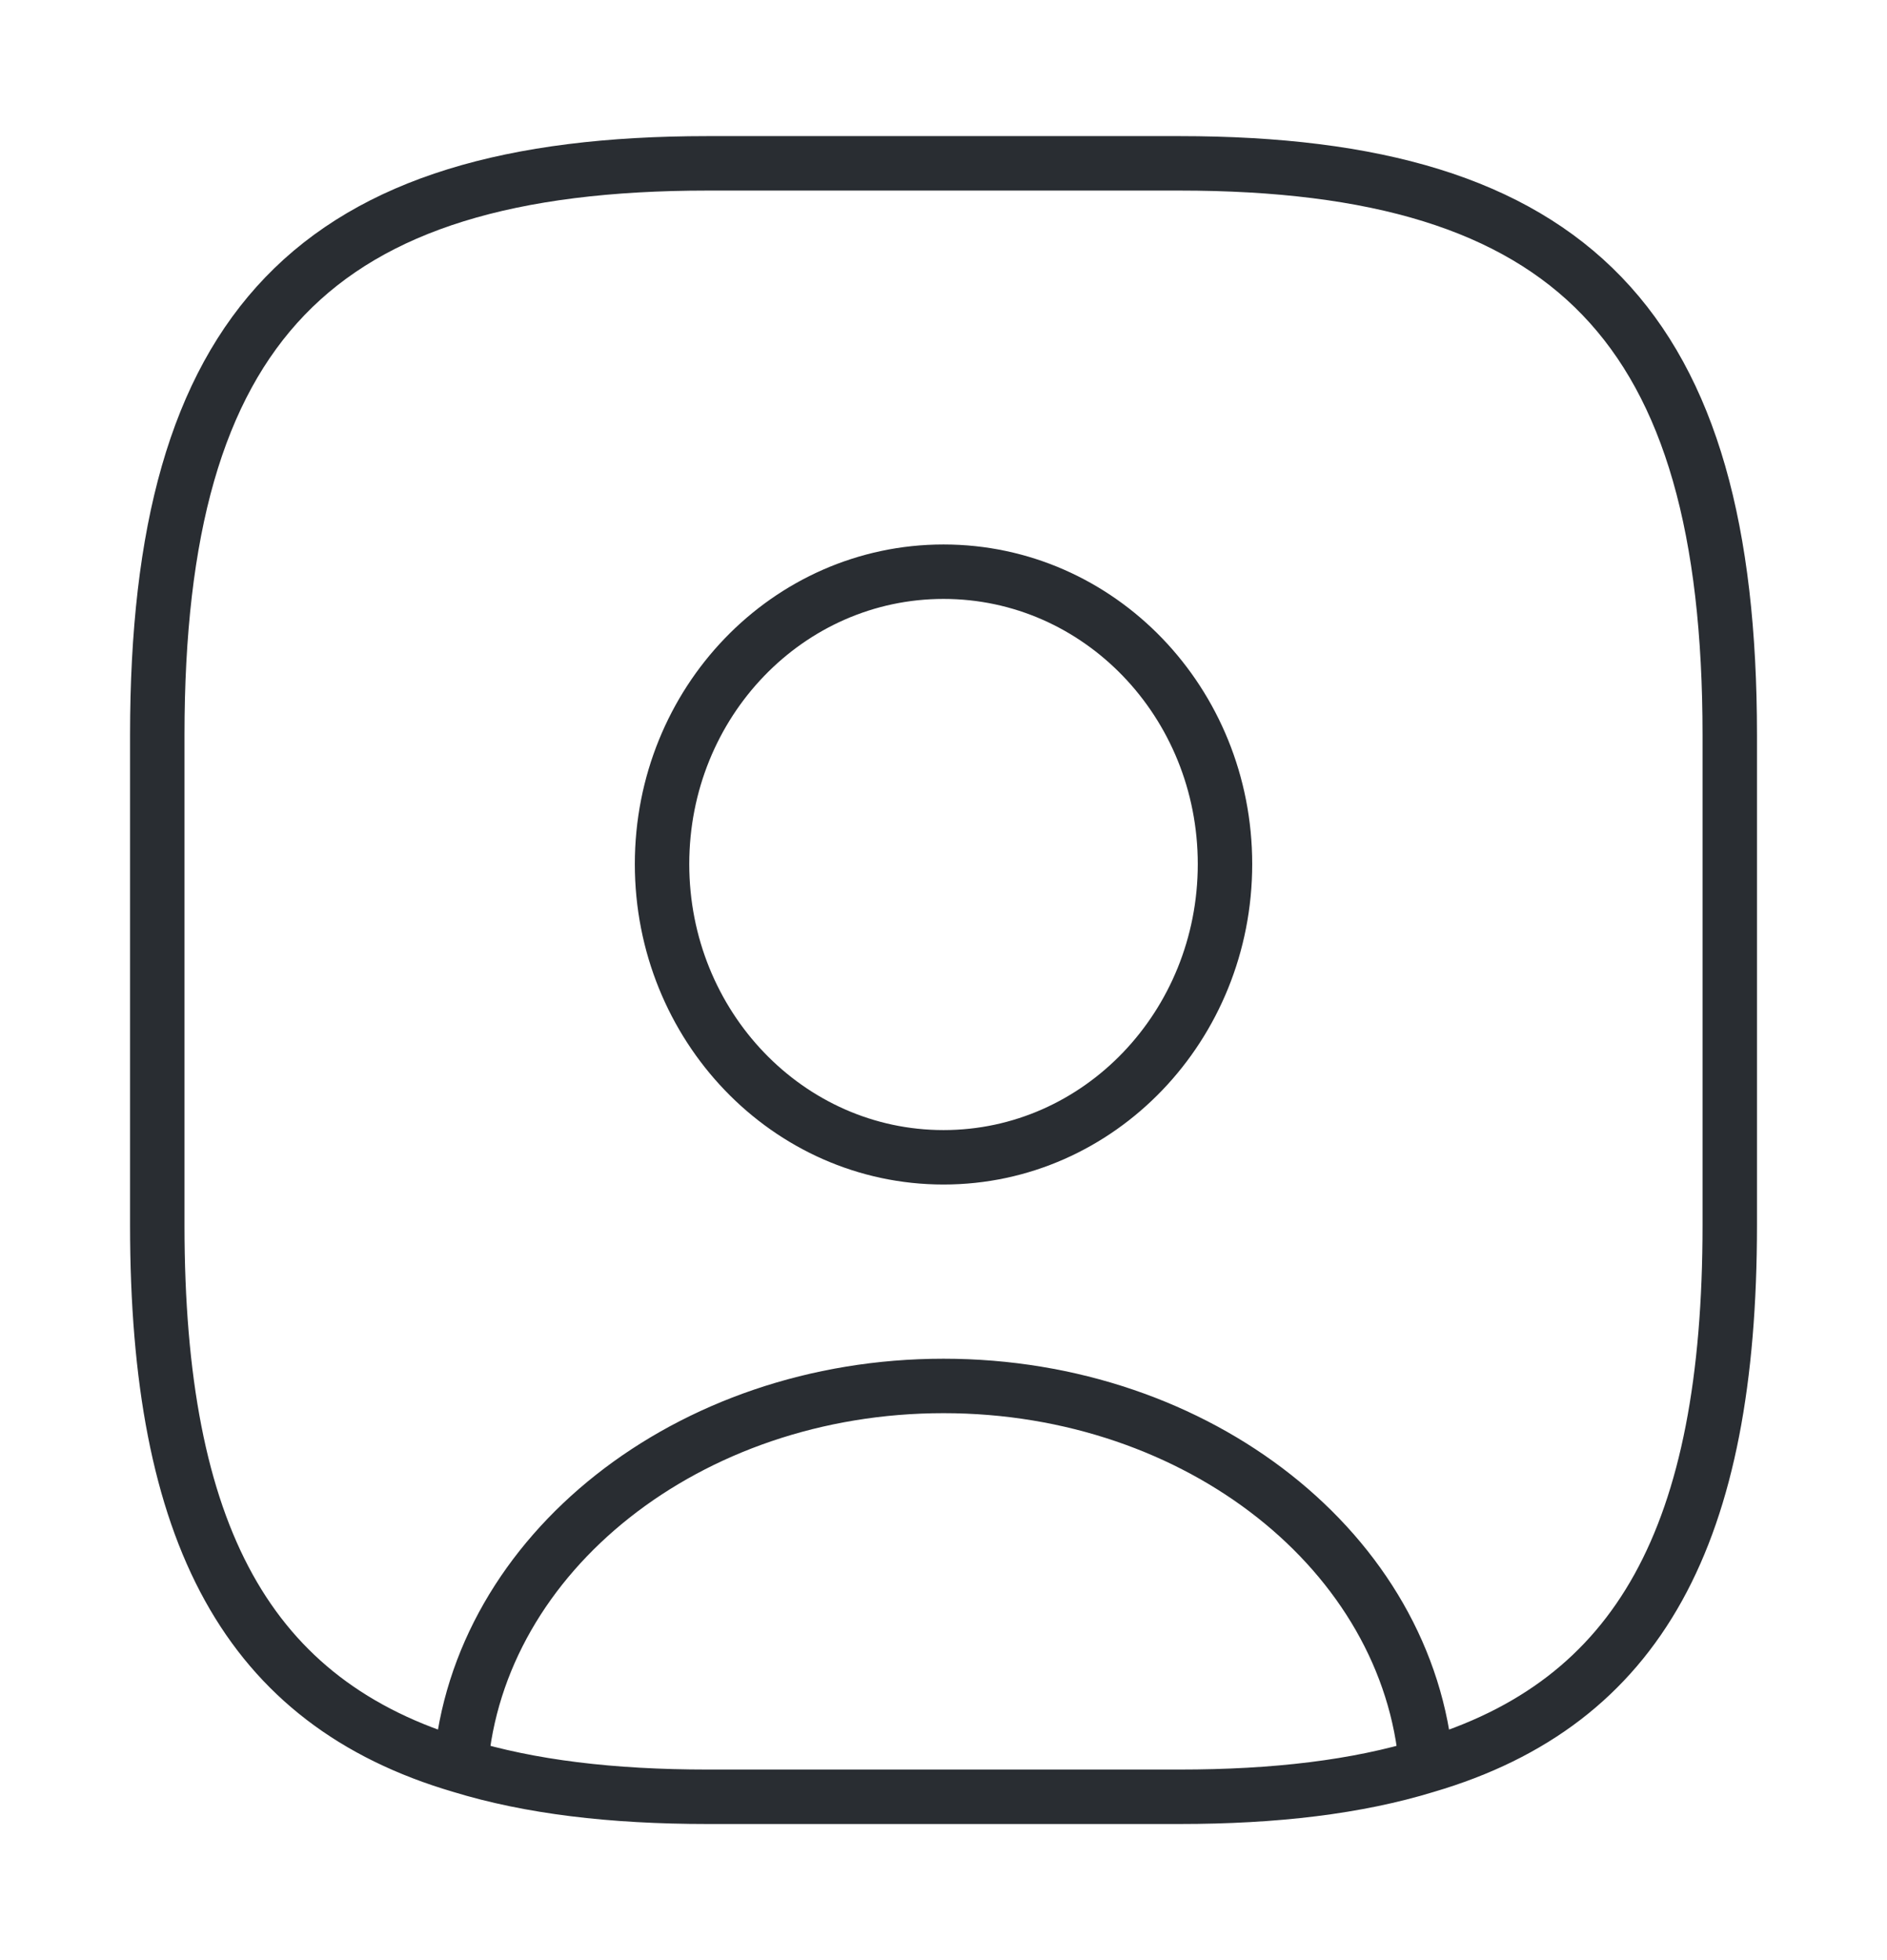 <svg width="52" height="54" viewBox="0 0 52 54" fill="none" xmlns="http://www.w3.org/2000/svg">
<path d="M39.304 48.645C37.397 49.23 35.144 49.5 32.501 49.5H19.501C16.857 49.5 14.604 49.23 12.697 48.645M39.304 48.645C38.827 42.795 33.042 38.182 26.001 38.182C18.959 38.182 13.174 42.795 12.697 48.645M39.304 48.645C45.197 46.913 47.667 42.255 47.667 33.75V20.25C47.667 9 43.334 4.5 32.501 4.5H19.501C8.667 4.5 4.334 9 4.334 20.25V33.75C4.334 42.255 6.804 46.913 12.697 48.645M26.001 31.883C21.711 31.883 18.244 28.26 18.244 23.805C18.244 19.35 21.711 15.75 26.001 15.75C30.291 15.75 33.757 19.35 33.757 23.805C33.757 28.26 30.291 31.883 26.001 31.883Z" stroke="#292D32" stroke-width="1.5" stroke-linecap="round" stroke-linejoin="round"/>
</svg>
